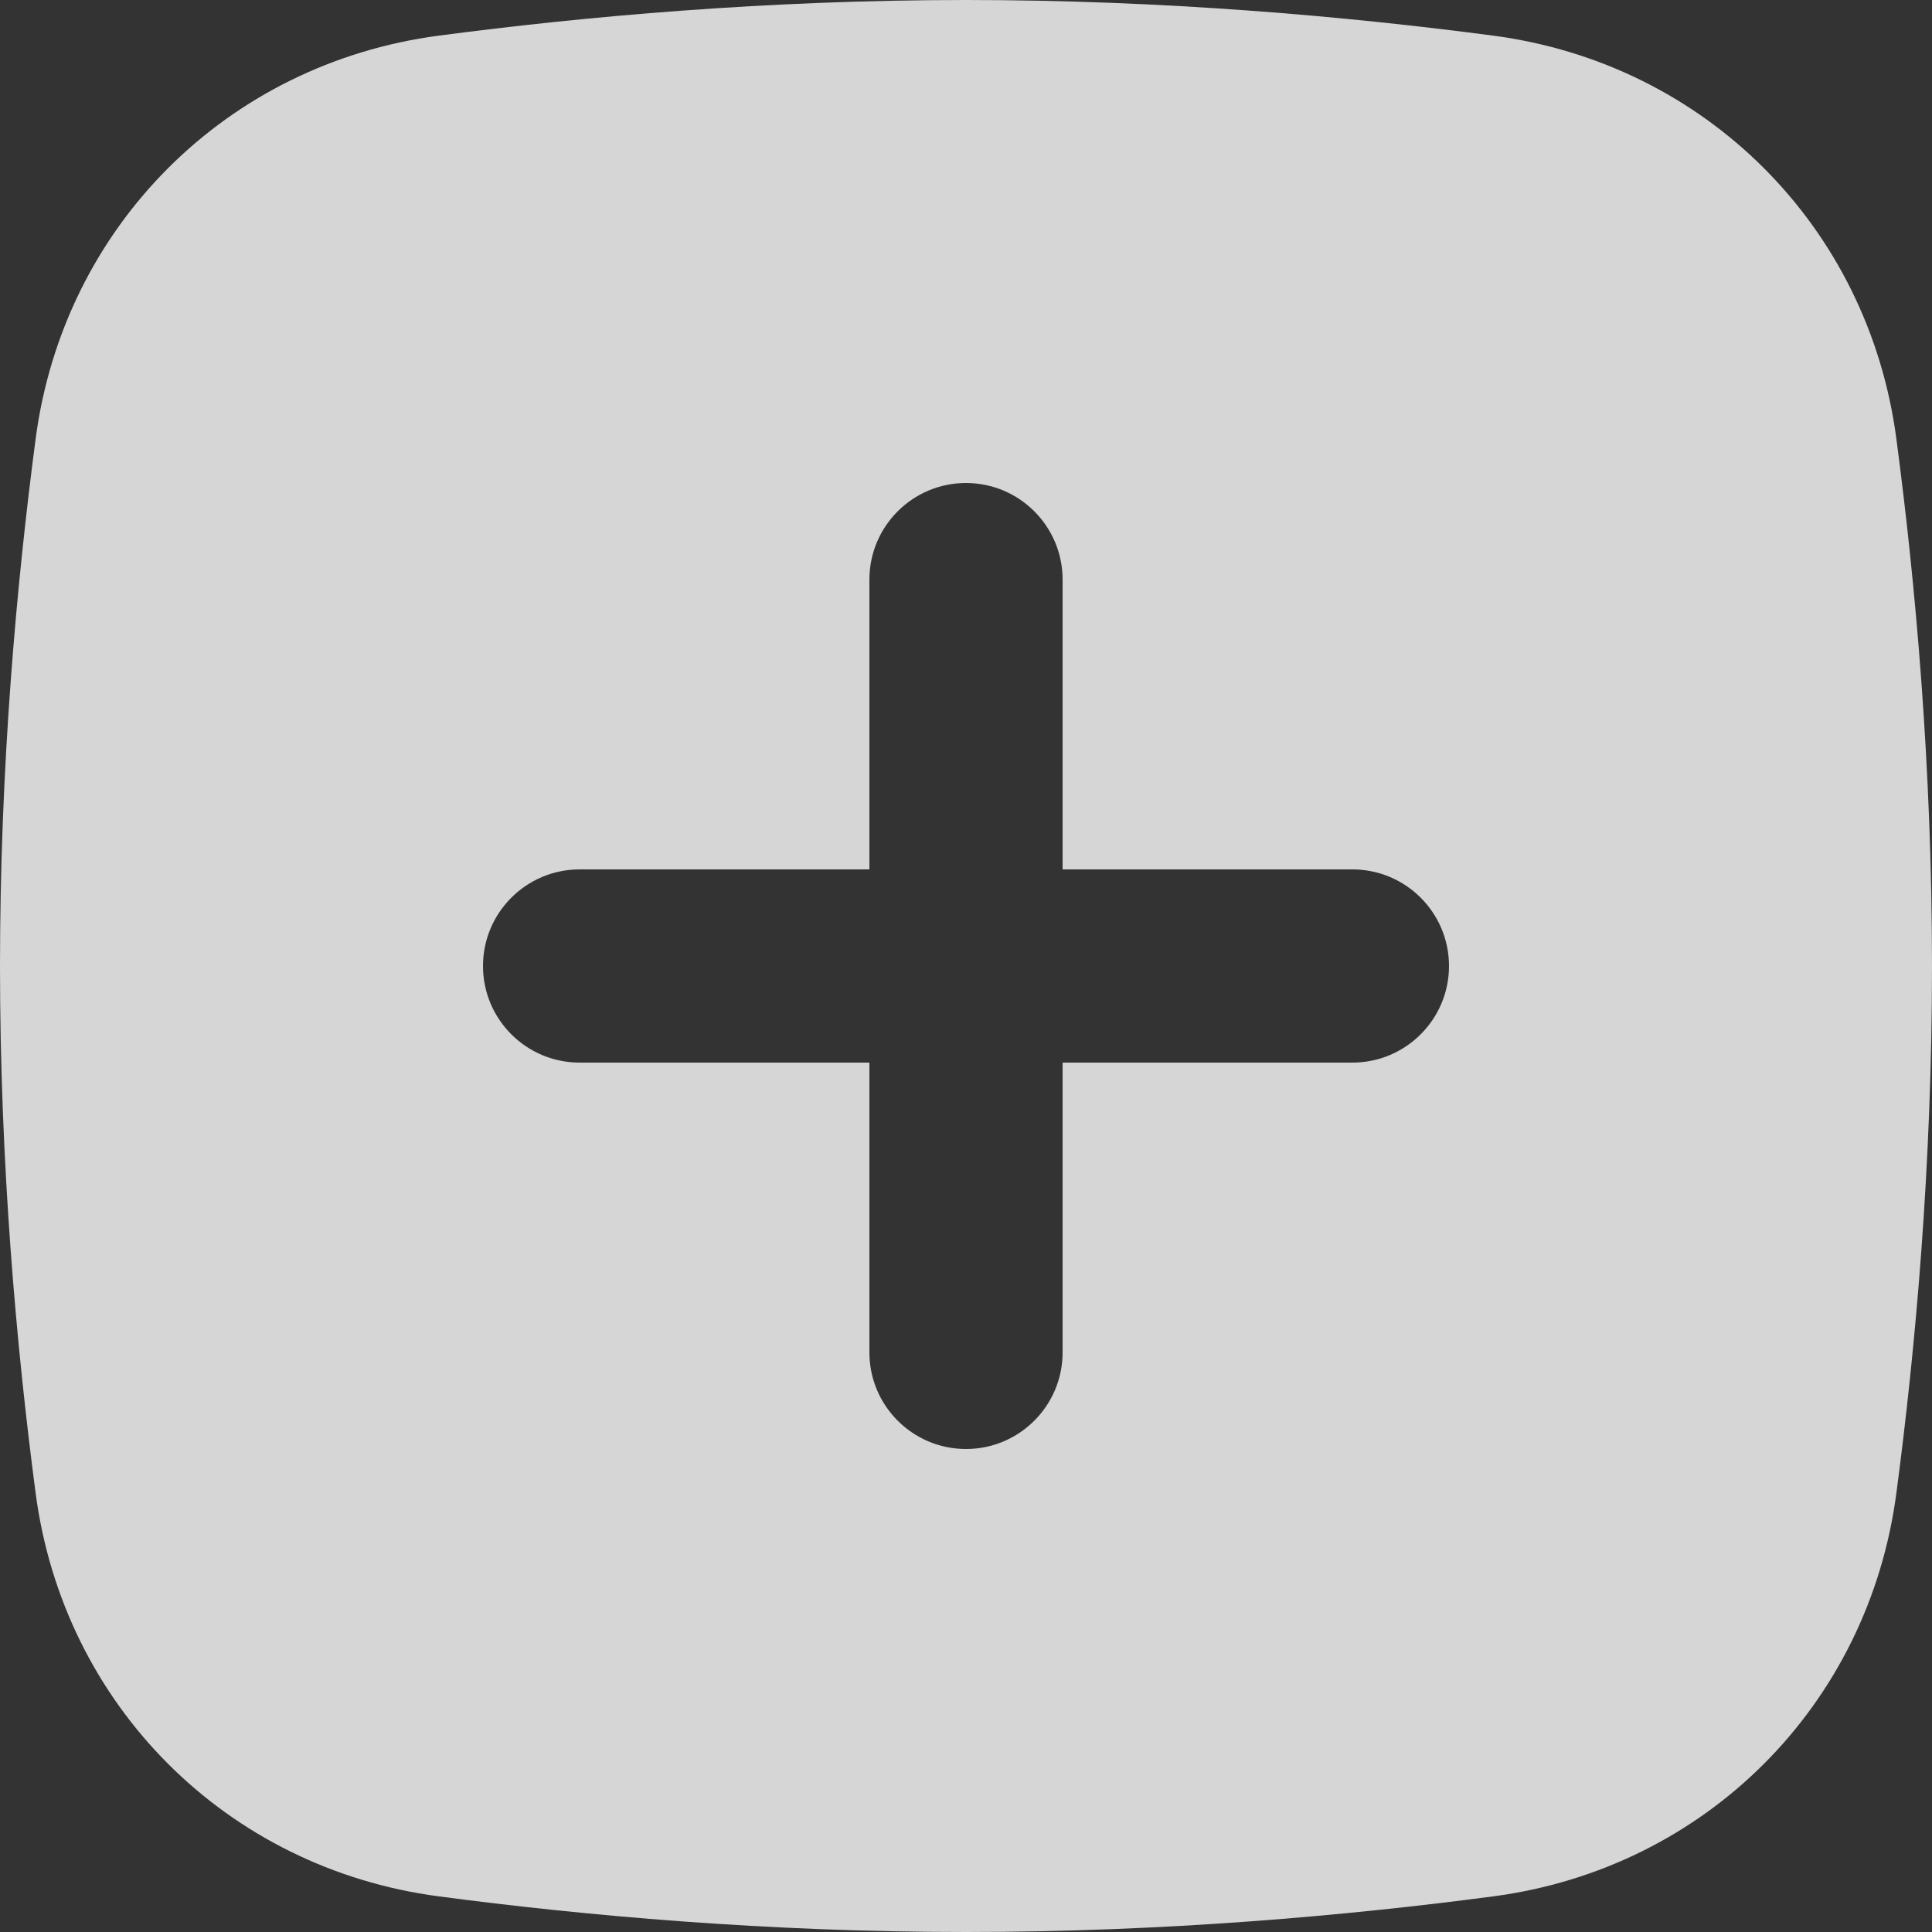 <svg width="20" height="20" viewBox="0 0 20 20" fill="none" xmlns="http://www.w3.org/2000/svg">
<rect x="0" y="0" width="20" height="20" fill="#333333" stroke="none"/>
<path opacity="0.8" fill-rule="evenodd" clip-rule="evenodd" d="M4.542 0.369C2.345 0.659 0.659 2.345 0.369 4.542C0.17 6.052 0 7.941 0 10C0 12.059 0.17 13.948 0.369 15.458C0.659 17.655 2.345 19.341 4.542 19.631C6.052 19.831 7.941 20 10 20C12.059 20 13.948 19.831 15.458 19.631C17.655 19.341 19.341 17.655 19.631 15.458C19.831 13.948 20 12.059 20 10C20 7.941 19.831 6.052 19.631 4.542C19.341 2.345 17.655 0.659 15.458 0.369C13.948 0.17 12.059 0 10 0C7.941 0 6.052 0.17 4.542 0.369ZM10 5C9.448 5 9 5.448 9 6V9H6C5.448 9 5 9.448 5 10C5 10.552 5.448 11 6 11H9V14C9 14.552 9.448 15 10 15C10.552 15 11 14.552 11 14V11H14C14.552 11 15 10.552 15 10C15 9.448 14.552 9 14 9H11V6C11 5.448 10.552 5 10 5Z" fill="white"/>
</svg>
